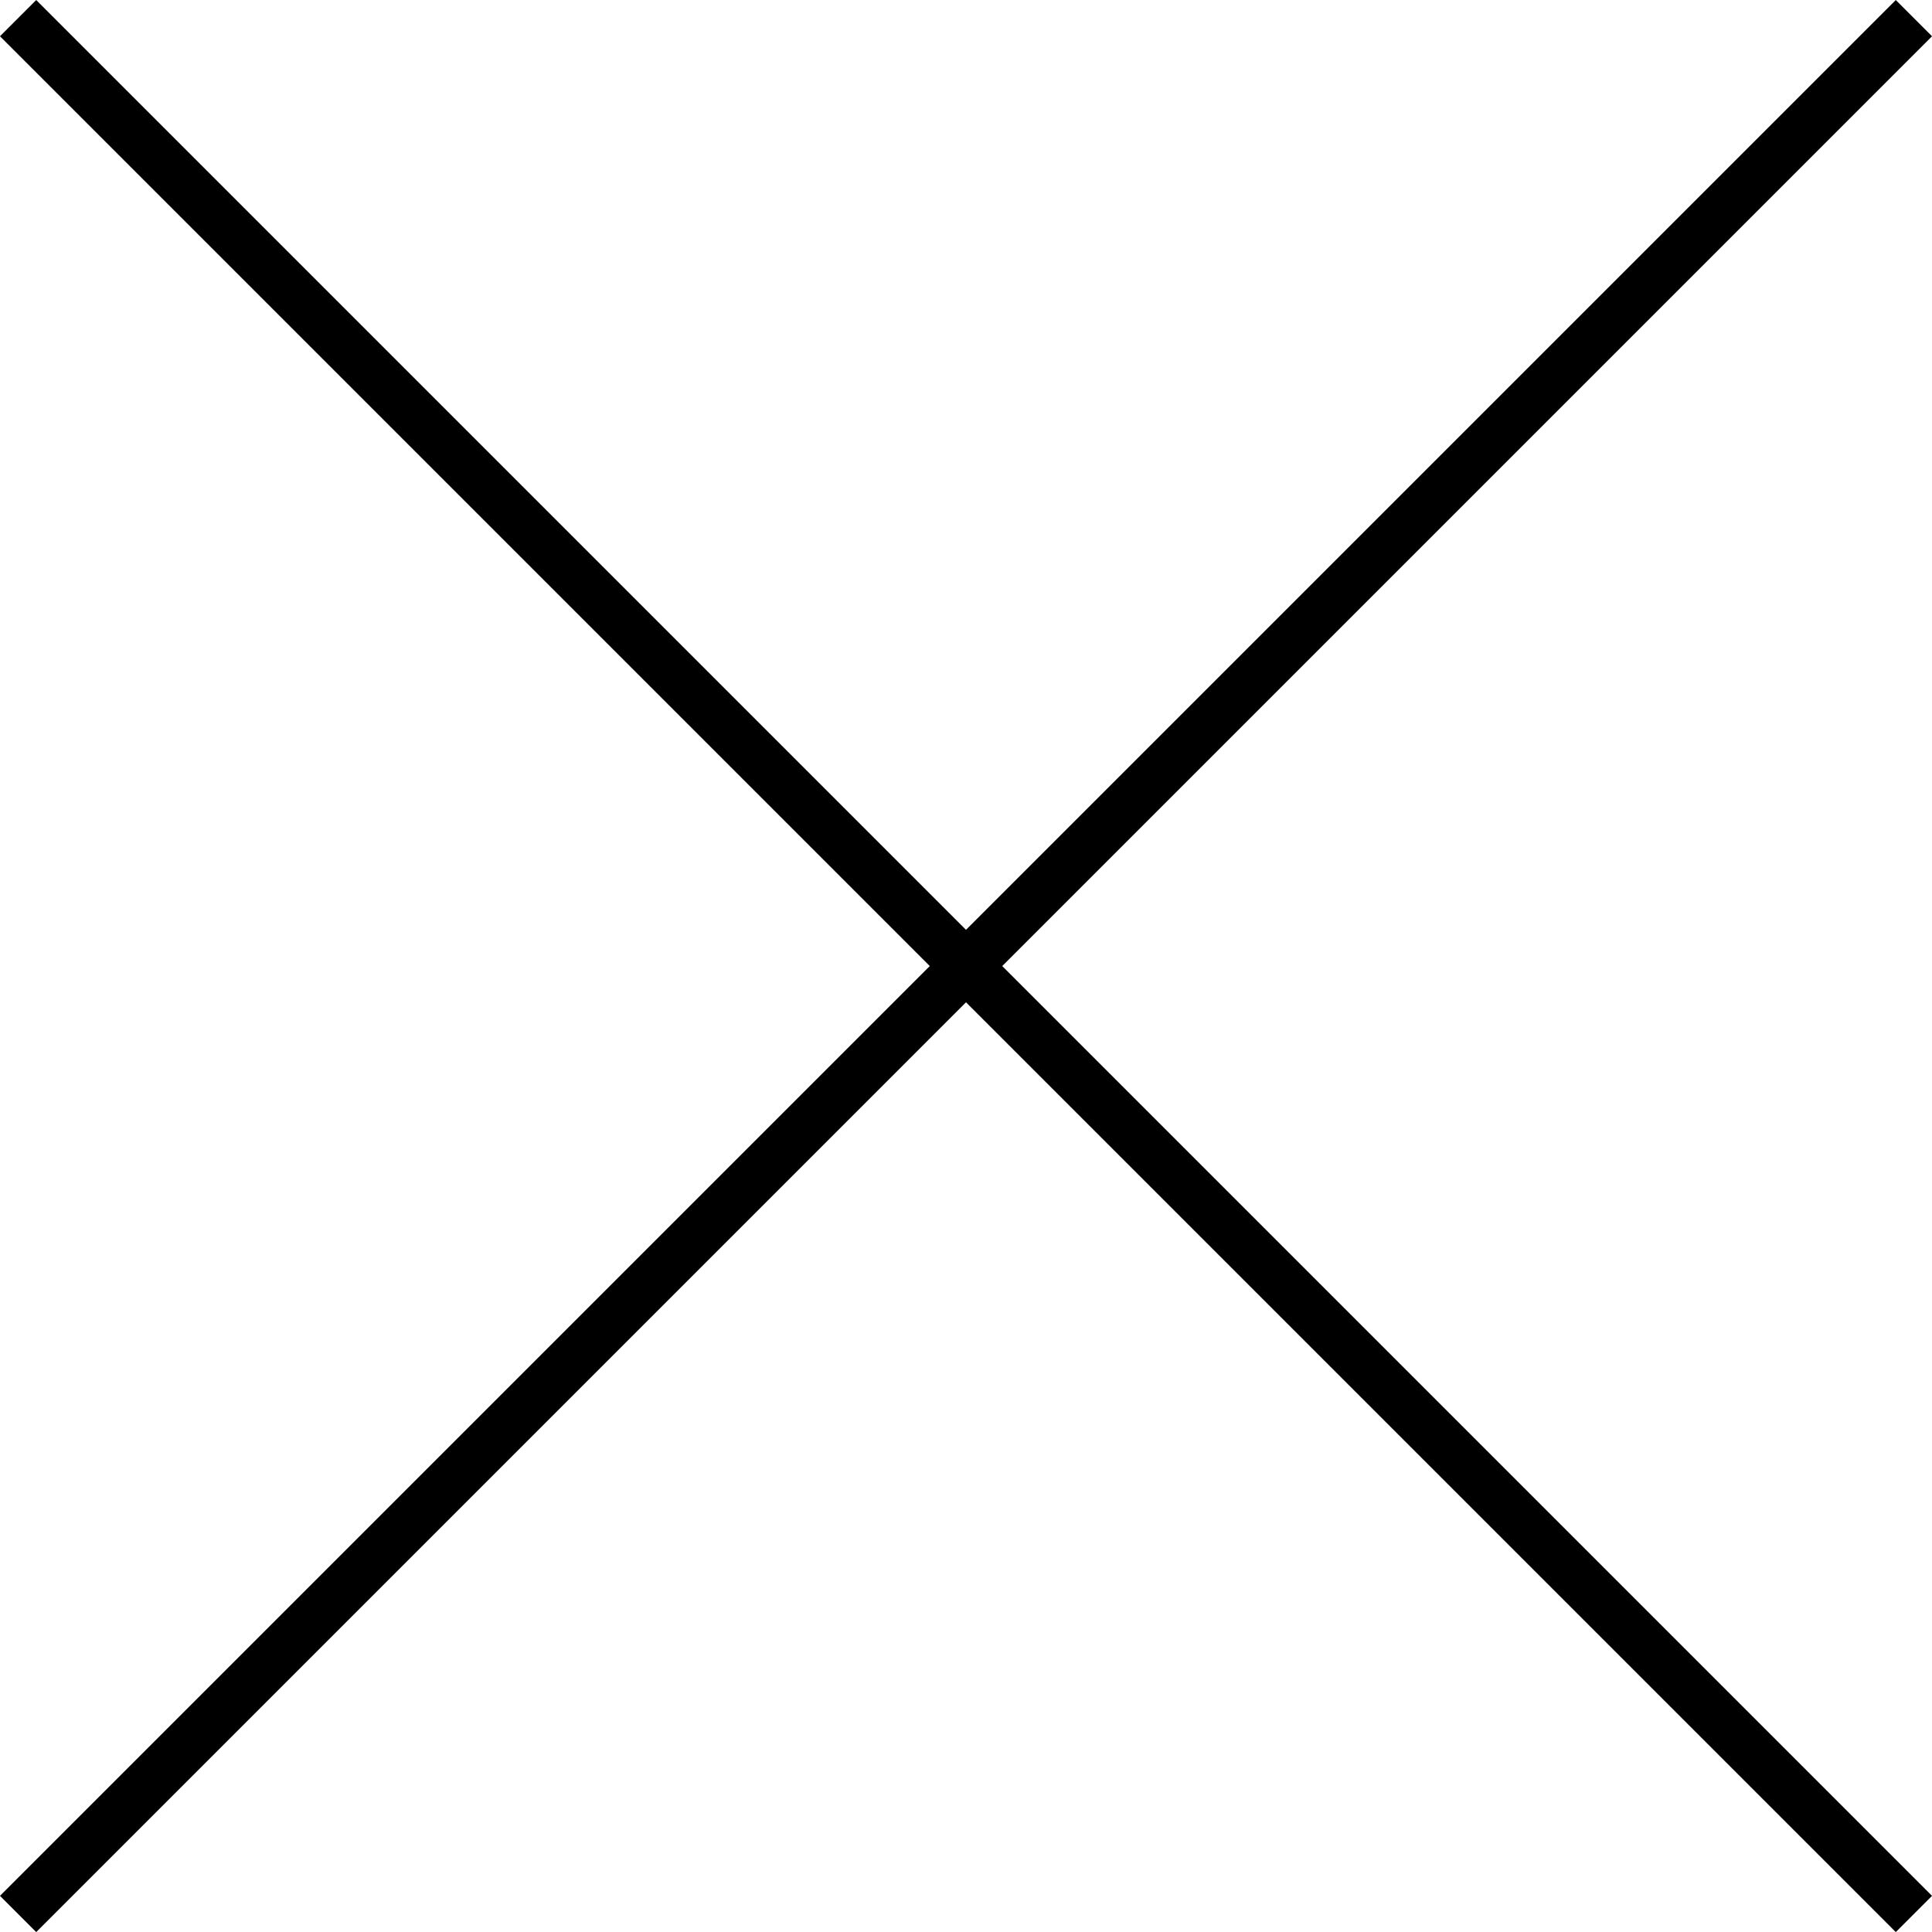 <svg xmlns="http://www.w3.org/2000/svg" width="37.706" height="37.707" viewBox="0 0 37.706 37.707"><g transform="translate(-1808.984 -28.7)"><path d="M12522.753-9696.288l-37,37" transform="translate(-10676.416 9725.342)" fill="none" stroke="#000" stroke-width="1"/><path d="M37,0,0,37" transform="translate(1846.337 29.054) rotate(90)" fill="none" stroke="#000" stroke-width="1"/></g></svg>